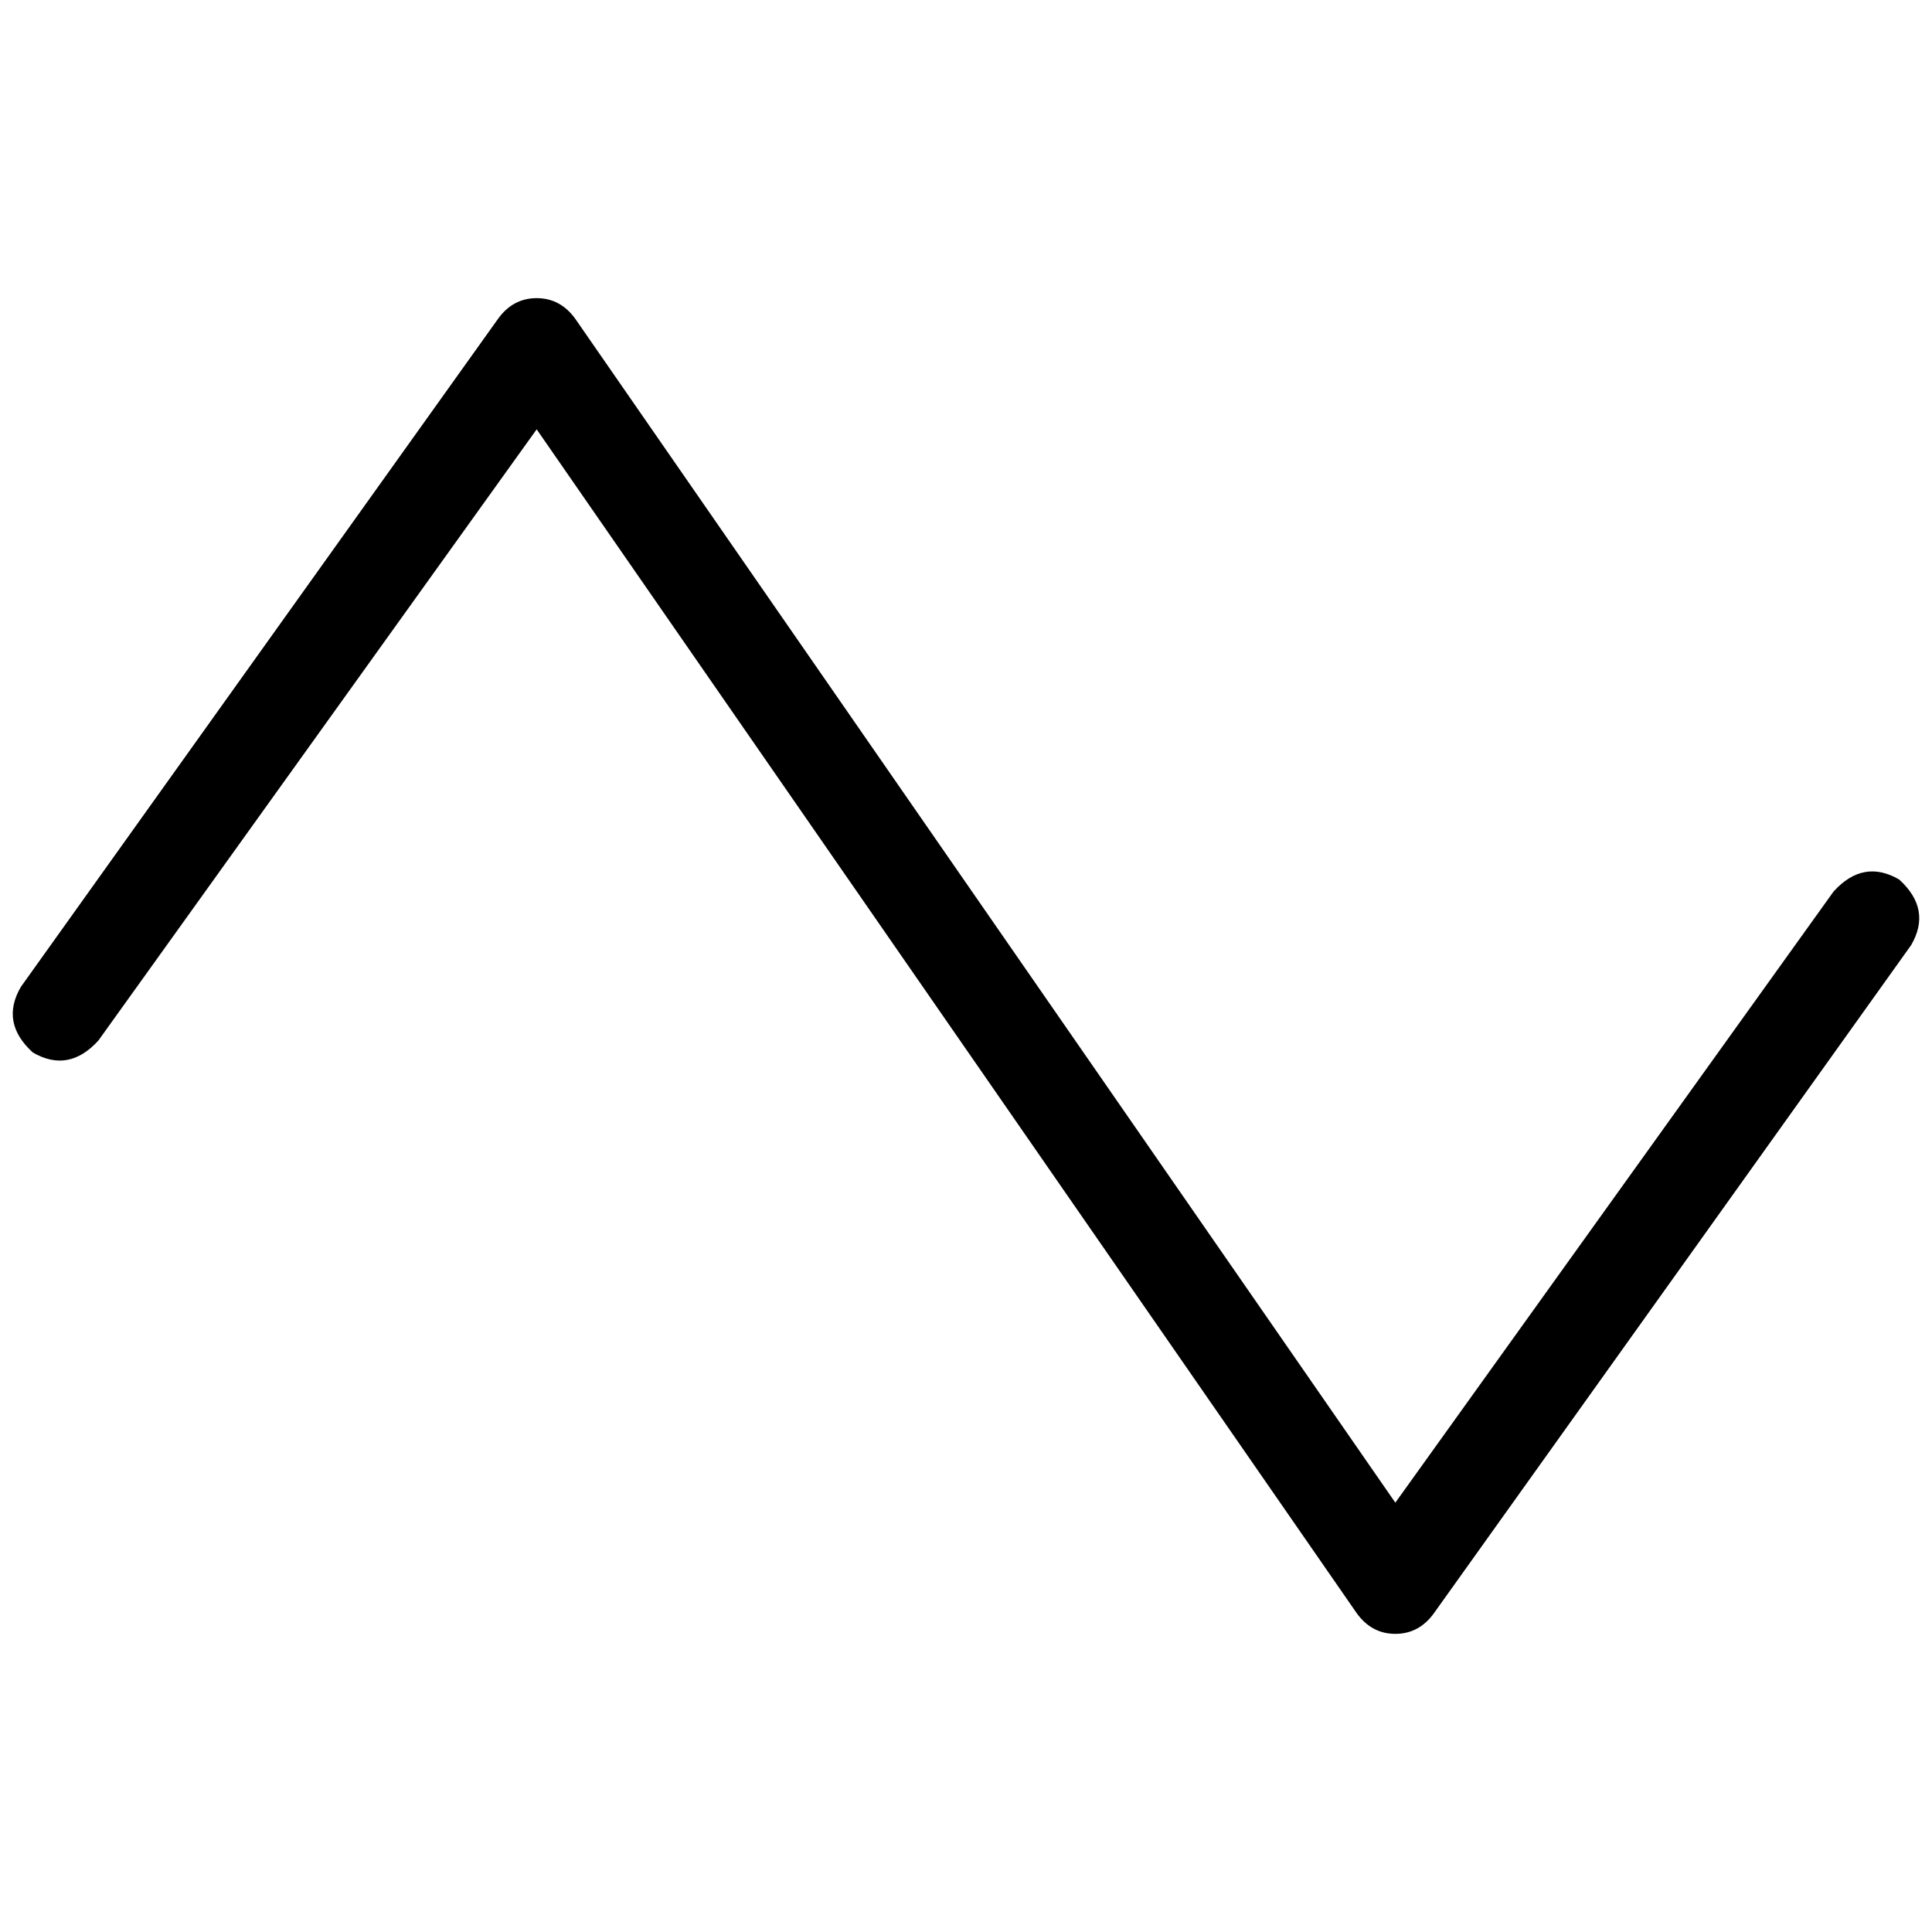 <svg xmlns="http://www.w3.org/2000/svg" viewBox="0 0 512 512">
  <path d="M 142.222 79.012 Q 148.543 79.012 152.494 84.543 L 369.778 398.222 L 485.926 236.247 Q 493.827 227.556 503.309 233.086 Q 512 240.988 506.469 250.469 L 380.049 427.457 Q 376.099 432.988 369.778 432.988 Q 363.457 432.988 359.506 427.457 L 142.222 113.778 L 26.074 275.753 Q 18.173 284.444 8.691 278.914 Q 0 271.012 5.531 261.531 L 131.951 84.543 Q 135.901 79.012 142.222 79.012 L 142.222 79.012 Z" />
</svg>